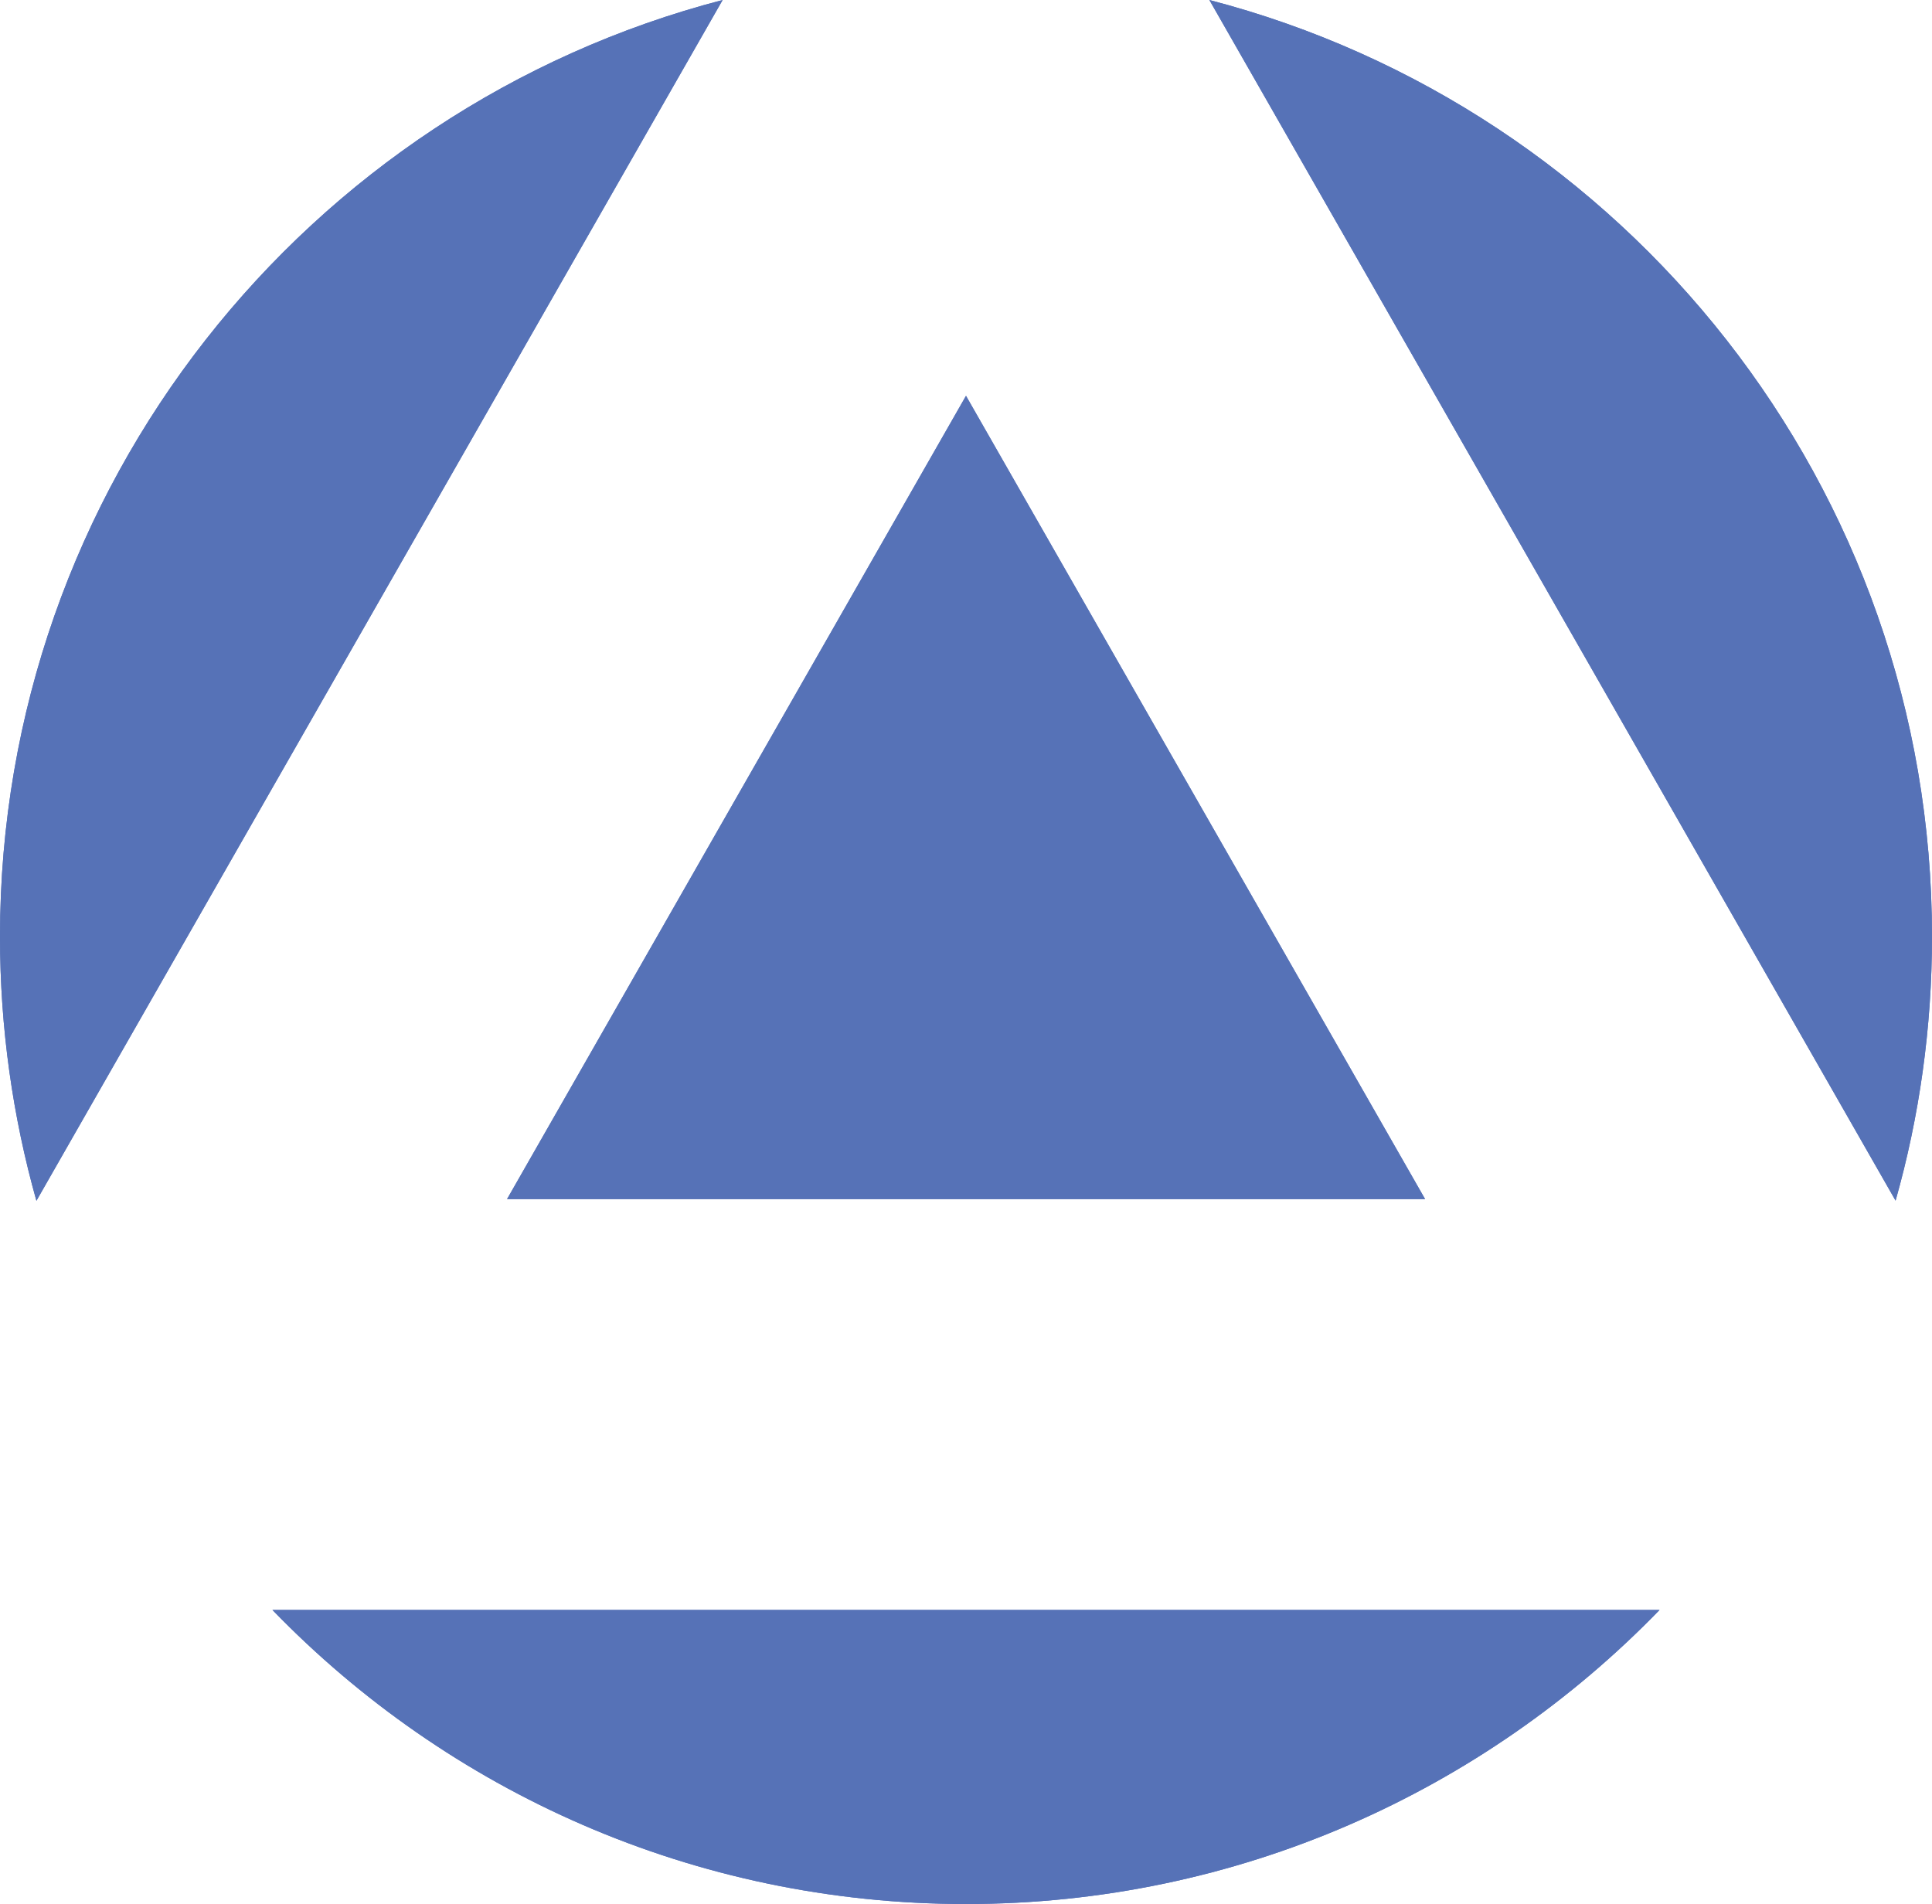 <?xml version="1.0" encoding="UTF-8"?>
<svg id="Layer_1" data-name="Layer 1" xmlns="http://www.w3.org/2000/svg" viewBox="0 0 139 137">
  <path fill="#5672b7" class="cls-1" d="M87.01,0l49.37,86.39c1.71-6.04,2.62-12.42,2.62-19.01C139,35,116.92,7.78,87.01,0h0Z"/>
  <path fill="#5672b7" class="cls-1" d="M87.01,0l49.37,86.39c1.71-6.04,2.62-12.42,2.62-19.01C139,35,116.92,7.78,87.01,0h0Z"/>
  <path fill="#5672b7" class="cls-1" d="M69.5,137c19.58,0,37.26-8.12,49.9-21.16H19.6c12.63,13.05,30.32,21.16,49.9,21.16h0Z"/>
  <path fill="#5672b7" class="cls-1" d="M69.5,137c19.58,0,37.26-8.12,49.9-21.16H19.6c12.63,13.05,30.32,21.16,49.9,21.16h0Z"/>
  <path fill="#5672b7" class="cls-1" d="M0,67.39c0,6.59.92,12.97,2.62,19.01L51.99,0C22.09,7.78,0,35,0,67.39Z"/>
  <path fill="#5672b7" class="cls-1" d="M0,67.39c0,6.59.92,12.97,2.62,19.01L51.99,0C22.09,7.78,0,35,0,67.39Z"/>
  <path fill="#5672b7" class="cls-1" d="M102.53,86.28l-33.03-57.8-33.02,57.8h66.05Z"/>
  <path fill="#5672b7" class="cls-1" d="M102.53,86.28l-33.03-57.8-33.02,57.8h66.05Z"/>
</svg>